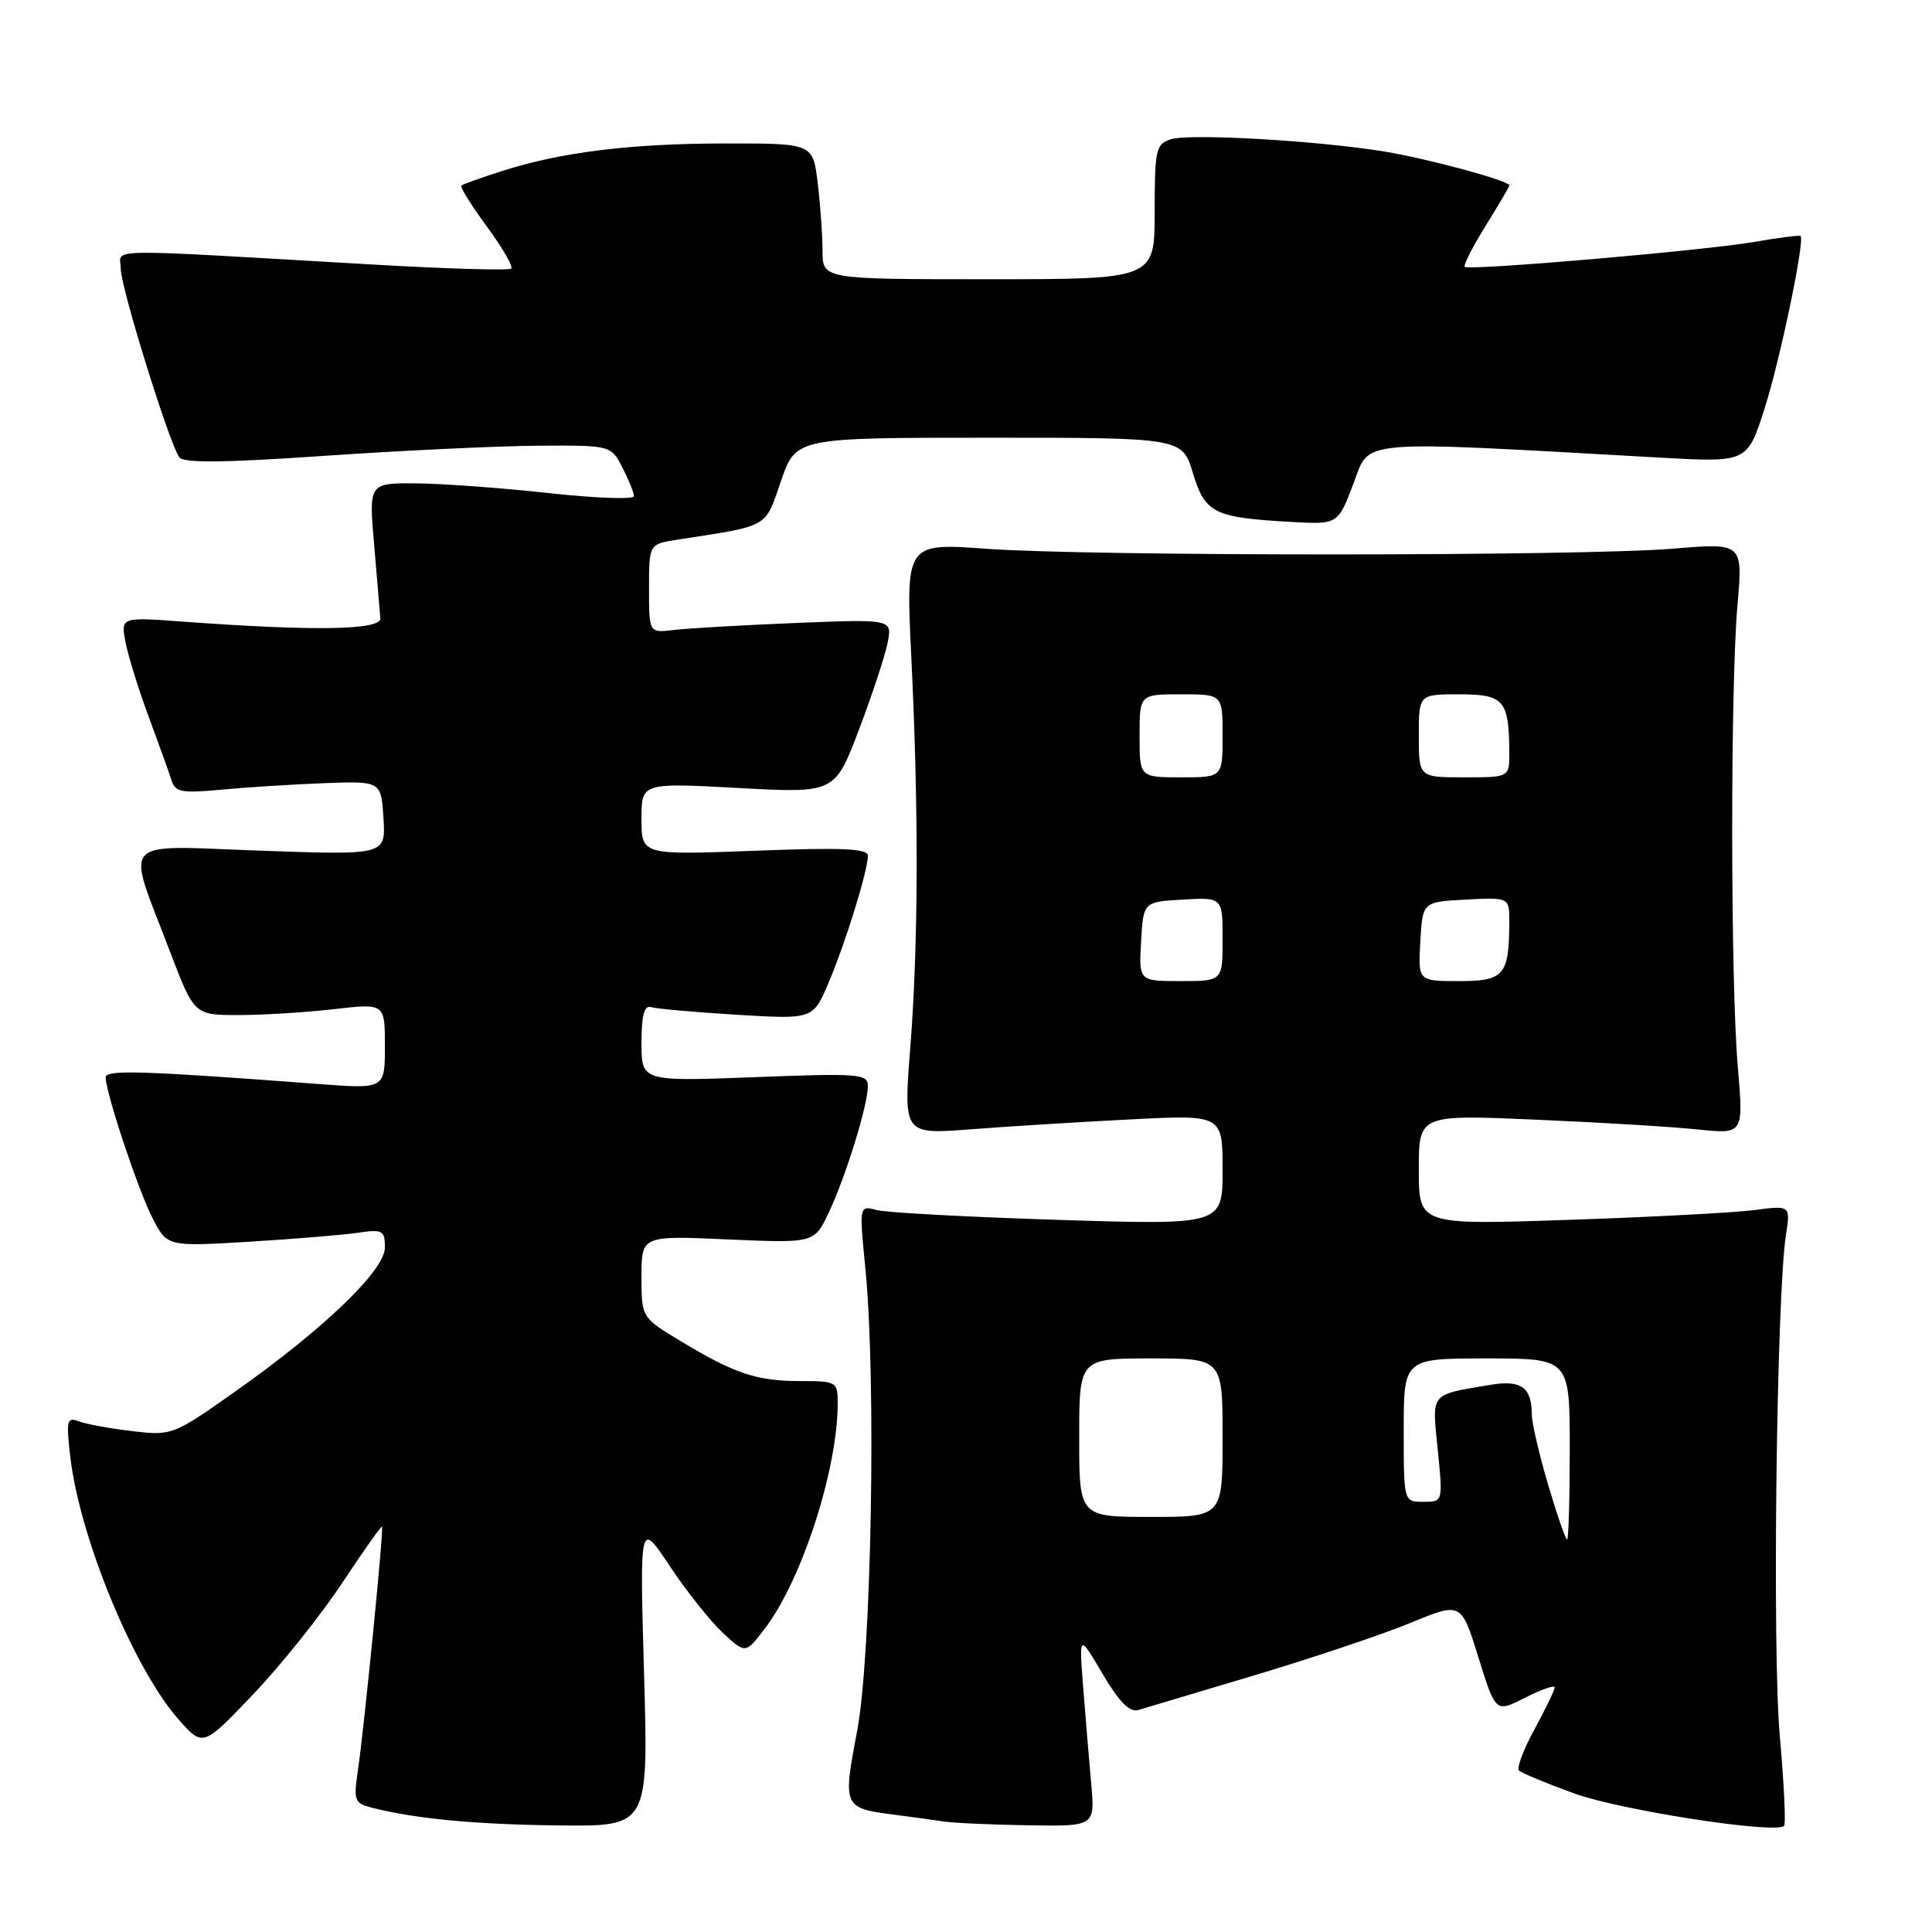 <?xml version="1.0" encoding="UTF-8" standalone="no"?>
<!DOCTYPE svg PUBLIC "-//W3C//DTD SVG 1.1//EN" "http://www.w3.org/Graphics/SVG/1.1/DTD/svg11.dtd" >
<svg xmlns="http://www.w3.org/2000/svg" xmlns:xlink="http://www.w3.org/1999/xlink" version="1.1" viewBox="0 0 256 256">
 <g >
 <path fill="currentColor"
d=" M 85.34 221.75 C 84.76 201.50 84.76 201.50 88.74 207.50 C 90.93 210.80 94.09 214.77 95.75 216.33 C 98.78 219.16 98.78 219.16 101.36 215.77 C 106.26 209.35 111.00 194.67 111.00 185.93 C 111.00 183.08 110.86 183.00 106.07 183.00 C 100.29 183.00 97.39 182.04 90.25 177.74 C 85.00 174.58 85.00 174.58 85.00 169.15 C 85.00 163.72 85.00 163.72 96.45 164.23 C 107.91 164.73 107.91 164.73 109.84 160.62 C 112.10 155.81 115.00 146.41 115.00 143.89 C 115.00 142.29 113.82 142.20 100.00 142.73 C 85.00 143.30 85.00 143.30 85.00 138.18 C 85.00 134.55 85.36 133.18 86.25 133.45 C 86.94 133.66 92.05 134.12 97.61 134.46 C 107.72 135.07 107.72 135.07 109.76 130.29 C 112.00 125.05 115.00 115.36 115.00 113.39 C 115.00 112.43 111.60 112.28 100.00 112.73 C 85.00 113.30 85.00 113.30 85.00 108.51 C 85.00 103.72 85.00 103.72 97.81 104.41 C 110.61 105.11 110.61 105.11 113.80 96.73 C 115.55 92.12 117.26 86.93 117.61 85.19 C 118.24 82.03 118.24 82.03 105.37 82.55 C 98.29 82.84 91.04 83.26 89.25 83.48 C 86.00 83.87 86.00 83.87 86.00 77.98 C 86.00 72.09 86.00 72.09 89.75 71.51 C 102.06 69.61 101.32 70.02 103.48 63.75 C 105.46 58.00 105.46 58.00 131.05 58.00 C 156.65 58.00 156.65 58.00 158.07 62.70 C 159.69 68.02 160.83 68.58 171.11 69.16 C 177.28 69.50 177.28 69.50 179.33 64.10 C 181.60 58.14 179.10 58.35 220.01 60.64 C 231.52 61.28 231.52 61.28 233.80 54.18 C 235.83 47.89 239.17 31.88 238.59 31.27 C 238.47 31.14 235.70 31.49 232.43 32.06 C 225.73 33.21 194.72 35.88 194.09 35.36 C 193.87 35.17 195.11 32.74 196.84 29.94 C 198.58 27.15 200.00 24.73 200.00 24.57 C 200.00 23.95 189.26 21.04 183.50 20.09 C 174.73 18.64 157.66 17.66 155.16 18.45 C 153.16 19.08 153.00 19.79 153.00 28.07 C 153.00 37.00 153.00 37.00 131.00 37.00 C 109.00 37.00 109.00 37.00 108.99 33.25 C 108.99 31.19 108.70 27.14 108.35 24.25 C 107.72 19.00 107.72 19.00 96.11 19.01 C 83.54 19.02 74.36 20.15 66.50 22.67 C 63.75 23.55 61.33 24.41 61.13 24.59 C 60.93 24.76 62.44 27.20 64.50 30.00 C 66.56 32.80 68.02 35.32 67.74 35.59 C 67.47 35.86 59.20 35.62 49.37 35.05 C 12.47 32.92 16.00 32.86 16.00 35.61 C 16.00 38.07 22.37 58.58 23.75 60.59 C 24.29 61.37 29.70 61.32 43.00 60.40 C 53.17 59.70 65.88 59.10 71.22 59.06 C 80.95 59.00 80.95 59.00 82.47 61.95 C 83.31 63.57 84.00 65.28 84.00 65.74 C 84.00 66.20 78.94 66.02 72.75 65.34 C 66.56 64.66 58.66 64.08 55.18 64.05 C 48.86 64.00 48.86 64.00 49.58 72.23 C 49.97 76.75 50.34 81.11 50.40 81.92 C 50.51 83.50 41.73 83.65 24.25 82.37 C 16.00 81.76 16.00 81.76 16.64 85.13 C 17.00 86.98 18.38 91.42 19.71 95.00 C 21.04 98.58 22.39 102.33 22.71 103.35 C 23.22 104.98 24.03 105.13 29.39 104.63 C 32.75 104.31 38.88 103.93 43.00 103.77 C 50.50 103.50 50.50 103.50 50.81 108.41 C 51.12 113.31 51.12 113.31 34.56 112.72 C 15.45 112.05 16.67 110.70 22.49 126.00 C 25.73 134.50 25.73 134.50 31.61 134.50 C 34.85 134.50 40.54 134.15 44.25 133.72 C 51.00 132.94 51.00 132.94 51.00 138.62 C 51.00 144.30 51.00 144.30 42.25 143.64 C 19.05 141.88 14.00 141.72 14.00 142.74 C 14.00 144.76 18.25 157.54 20.18 161.34 C 22.13 165.18 22.13 165.18 32.82 164.55 C 38.69 164.19 45.19 163.66 47.25 163.37 C 50.72 162.86 51.00 163.01 51.00 165.30 C 51.00 168.33 42.87 176.14 30.99 184.51 C 22.94 190.18 22.76 190.25 17.50 189.63 C 14.57 189.28 11.39 188.70 10.43 188.33 C 8.86 187.73 8.75 188.21 9.32 193.10 C 10.58 203.79 17.70 221.06 23.63 227.80 C 26.89 231.50 26.89 231.50 33.55 224.50 C 37.22 220.65 42.51 214.03 45.32 209.79 C 48.12 205.55 50.51 202.18 50.62 202.29 C 50.87 202.56 48.24 229.10 47.41 234.70 C 46.83 238.62 46.96 238.95 49.40 239.56 C 55.21 241.02 63.09 241.76 74.21 241.88 C 85.92 242.00 85.92 242.00 85.34 221.75 Z  M 144.58 236.25 C 144.30 233.09 143.82 227.35 143.52 223.50 C 142.98 216.50 142.98 216.50 146.09 221.78 C 148.31 225.55 149.68 226.93 150.85 226.58 C 151.76 226.30 158.73 224.22 166.34 221.95 C 173.96 219.67 183.21 216.56 186.90 215.04 C 193.62 212.27 193.62 212.27 195.90 219.61 C 198.18 226.95 198.18 226.95 202.09 224.95 C 204.24 223.86 206.00 223.25 206.00 223.59 C 206.00 223.94 204.80 226.43 203.34 229.12 C 201.87 231.81 200.94 234.28 201.27 234.60 C 201.60 234.93 204.90 236.30 208.61 237.65 C 214.75 239.87 235.29 243.05 236.40 241.94 C 236.65 241.68 236.39 236.31 235.83 229.99 C 234.82 218.74 235.40 171.66 236.65 163.61 C 237.25 159.71 237.25 159.71 232.38 160.35 C 229.69 160.69 218.61 161.28 207.75 161.64 C 188.00 162.31 188.00 162.31 188.00 155.00 C 188.00 147.69 188.00 147.69 203.46 148.36 C 211.97 148.72 221.65 149.31 224.98 149.66 C 231.03 150.29 231.03 150.29 230.27 141.39 C 229.30 130.15 229.27 91.16 230.22 80.22 C 230.94 71.93 230.94 71.93 221.72 72.70 C 209.66 73.71 144.55 73.72 130.76 72.72 C 120.01 71.94 120.01 71.94 120.76 87.22 C 121.74 107.51 121.70 124.99 120.61 138.91 C 119.72 150.32 119.72 150.32 128.61 149.64 C 133.50 149.26 143.01 148.67 149.75 148.33 C 162.00 147.70 162.00 147.70 162.00 155.01 C 162.00 162.32 162.00 162.32 140.25 161.64 C 128.29 161.26 117.45 160.68 116.17 160.34 C 113.84 159.72 113.84 159.72 114.67 168.11 C 116.13 182.82 115.47 219.39 113.57 229.40 C 111.66 239.44 111.72 239.58 118.50 240.46 C 120.70 240.74 123.62 241.14 125.00 241.35 C 126.38 241.56 131.46 241.79 136.30 241.86 C 145.10 242.00 145.10 242.00 144.58 236.25 Z  M 205.14 196.75 C 203.96 192.76 202.99 188.60 202.98 187.50 C 202.96 183.79 201.58 182.81 197.40 183.51 C 189.39 184.87 189.74 184.43 190.51 192.10 C 191.20 199.00 191.20 199.00 188.60 199.00 C 186.00 199.00 186.00 199.00 186.00 189.50 C 186.00 180.00 186.00 180.00 197.00 180.00 C 208.00 180.00 208.00 180.00 208.00 192.00 C 208.00 198.60 207.84 204.00 207.65 204.00 C 207.45 204.00 206.32 200.74 205.14 196.75 Z  M 143.00 190.50 C 143.00 180.00 143.00 180.00 152.50 180.00 C 162.00 180.00 162.00 180.00 162.00 190.50 C 162.00 201.00 162.00 201.00 152.50 201.00 C 143.00 201.00 143.00 201.00 143.00 190.50 Z  M 151.20 124.75 C 151.50 119.50 151.50 119.50 156.75 119.20 C 162.00 118.90 162.00 118.90 162.00 124.45 C 162.00 130.00 162.00 130.00 156.45 130.00 C 150.90 130.00 150.90 130.00 151.20 124.75 Z  M 188.20 124.75 C 188.50 119.50 188.50 119.50 194.25 119.20 C 200.00 118.90 200.00 118.90 199.99 122.20 C 199.96 129.24 199.31 130.00 193.33 130.00 C 187.90 130.00 187.90 130.00 188.20 124.75 Z  M 151.00 97.50 C 151.00 92.00 151.00 92.00 156.50 92.00 C 162.00 92.00 162.00 92.00 162.00 97.50 C 162.00 103.00 162.00 103.00 156.50 103.00 C 151.00 103.00 151.00 103.00 151.00 97.50 Z  M 188.00 97.50 C 188.00 92.00 188.00 92.00 193.38 92.00 C 199.30 92.00 199.96 92.78 199.99 99.75 C 200.00 103.00 200.00 103.00 194.00 103.00 C 188.00 103.00 188.00 103.00 188.00 97.50 Z "/>
</g>
</svg>